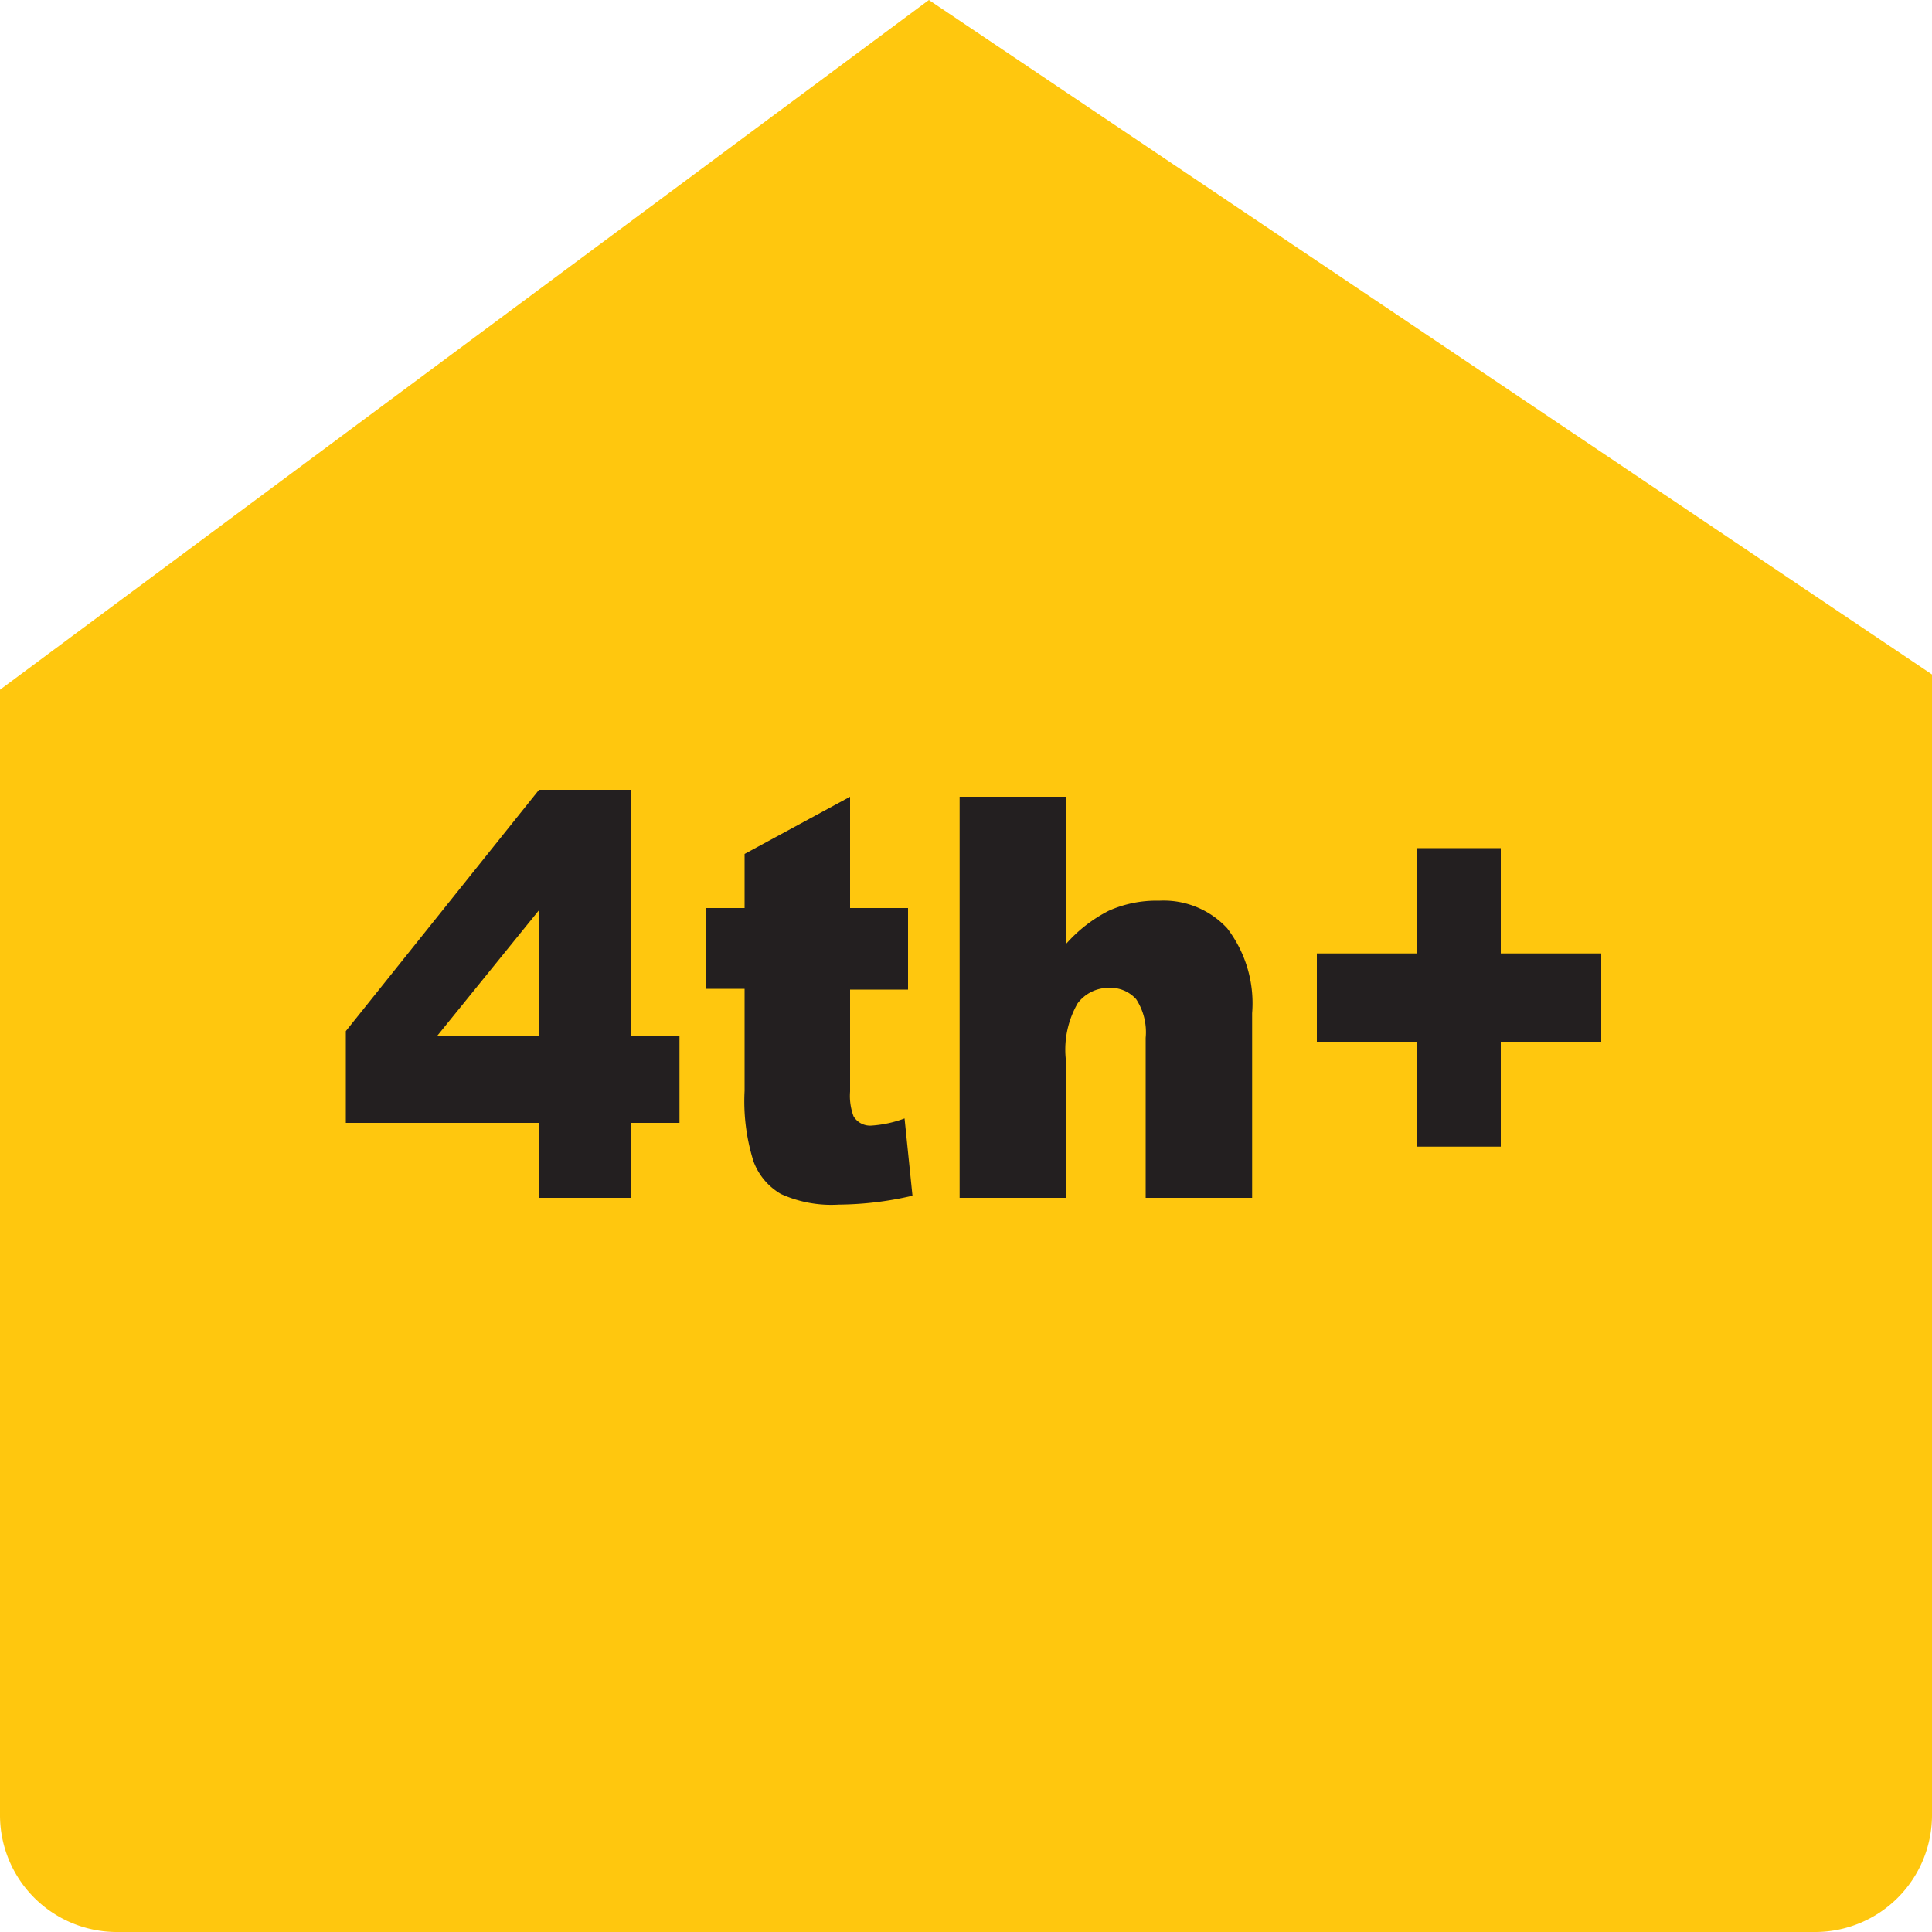 <svg id="New_VCP" data-name="New VCP" xmlns="http://www.w3.org/2000/svg" width="100" height="100" viewBox="0 0 100 100">
  <title>4th_positive</title>
  <path d="M48.08,0,0,35.7V93.91A6.05,6.05,0,0,0,6,100H94a6.05,6.05,0,0,0,6-6.09v-59Z" style="fill: #ffc70e"/>
  <g>
    <path d="M27.9,58.12h-10V53.37l10-12.49h4.78V53.64h2.49v4.48H32.68V62H27.9Zm0-4.48V47.11l-5.29,6.53Z" style="fill: #231f20"/>
    <path d="M44,41.24V47h3v4.22H44V56.5a3,3,0,0,0,.18,1.28,1,1,0,0,0,.94.48,6,6,0,0,0,1.7-.37l.41,4a17.18,17.18,0,0,1-3.81.46,6.31,6.31,0,0,1-3-.55A3.26,3.26,0,0,1,39,60.11a10.38,10.38,0,0,1-.46-3.65V51.18h-2V47h2V44.2Z" style="fill: #231f20"/>
    <path d="M49.67,41.24h5.49v7.64a7.5,7.5,0,0,1,2.23-1.74A6.06,6.06,0,0,1,60,46.62a4.48,4.48,0,0,1,3.52,1.43,6.38,6.38,0,0,1,1.29,4.39V62H59.3V53.72a3.13,3.13,0,0,0-.49-2,1.78,1.78,0,0,0-1.41-.59,2,2,0,0,0-1.62.8,4.8,4.8,0,0,0-.62,2.84V62H49.67Z" style="fill: #231f20"/>
    <path d="M68.16,49.35h5.16V43.9h4.36v5.45h5.2v4.57h-5.2v5.43H73.32V53.92H68.16Z" style="fill: #231f20"/>
  </g>
</svg>
